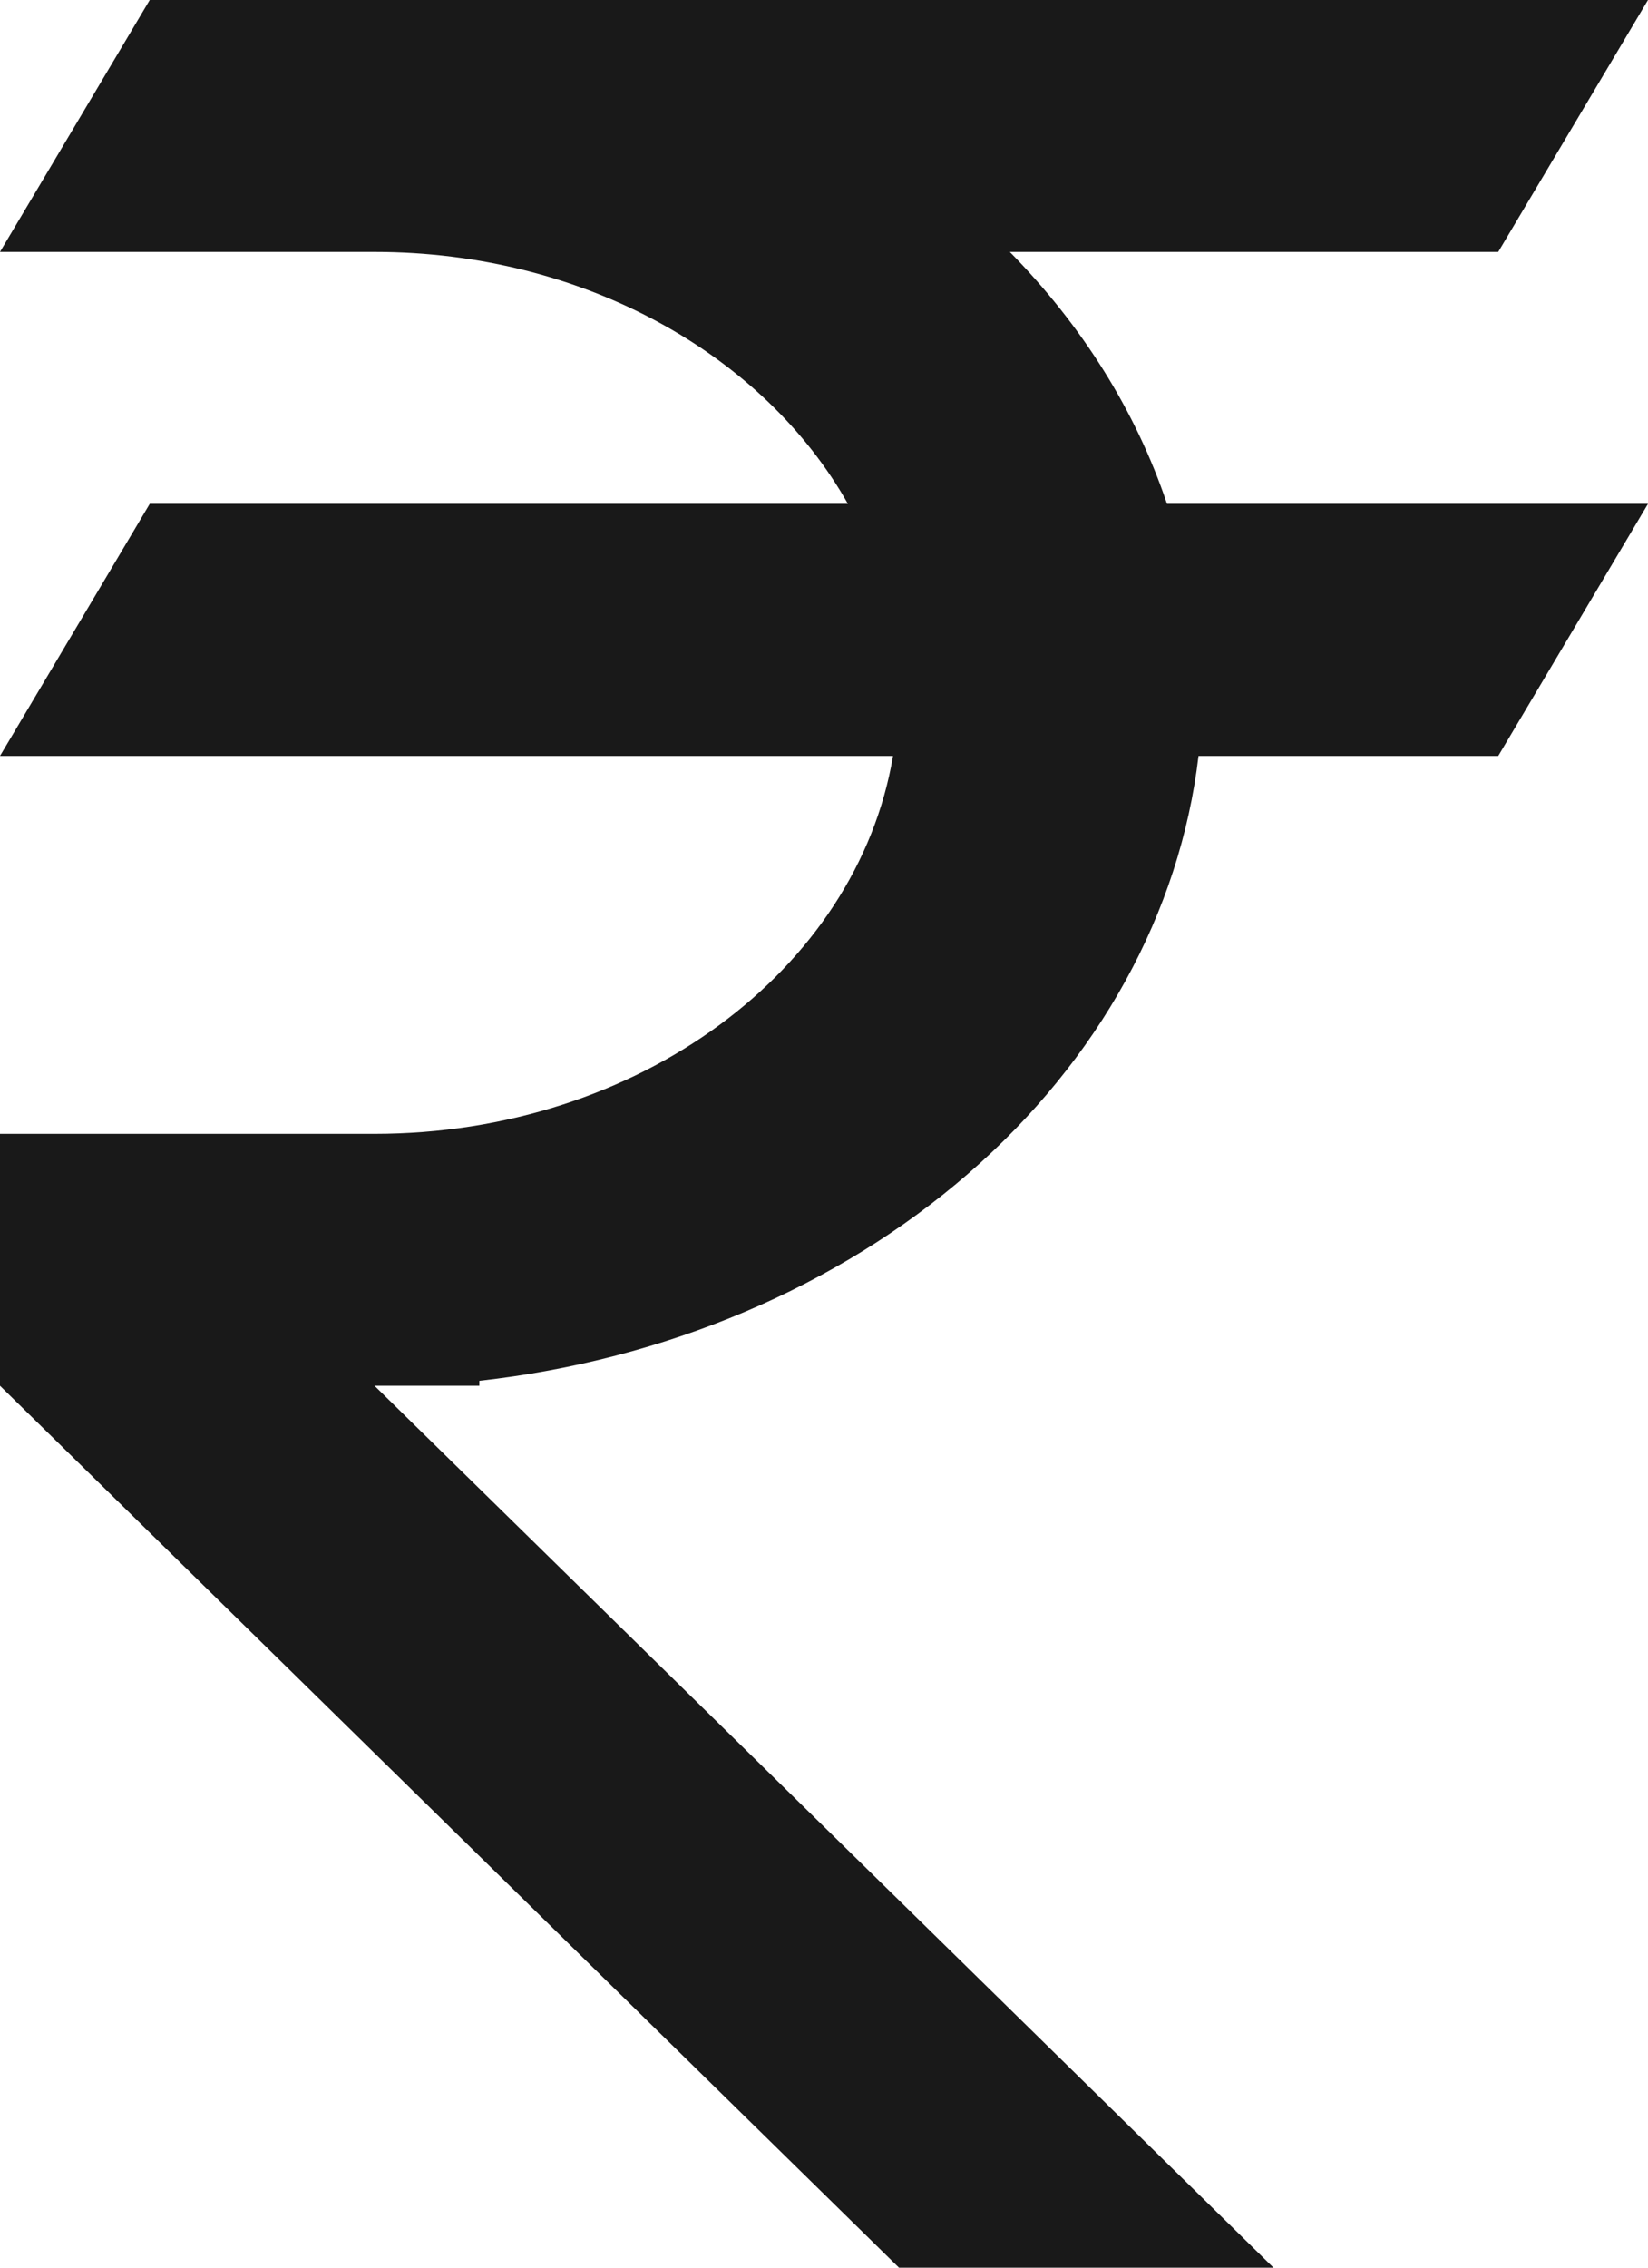  <svg
                          width="8"
                          height="11"
                          viewBox="0 0 8 11"
                          fill="none"
                          xmlns="http://www.w3.org/2000/svg"
                        >
                          <path
                            opacity="0.9"
                            d="M0.727 0H8L7.273 1.222H4.902C5.251 1.577 5.513 1.992 5.665 2.444H8L7.273 3.667H5.818C5.728 4.428 5.334 5.142 4.7 5.693C4.067 6.243 3.23 6.597 2.327 6.698V6.722H1.818L6.182 11H4.364L0 6.722V5.5H1.818C3.098 5.5 4.16 4.706 4.335 3.667H0L0.727 2.444H4.116C3.709 1.723 2.836 1.222 1.818 1.222H0L0.727 0Z"
                            fill="black"
                          />
                        </svg>